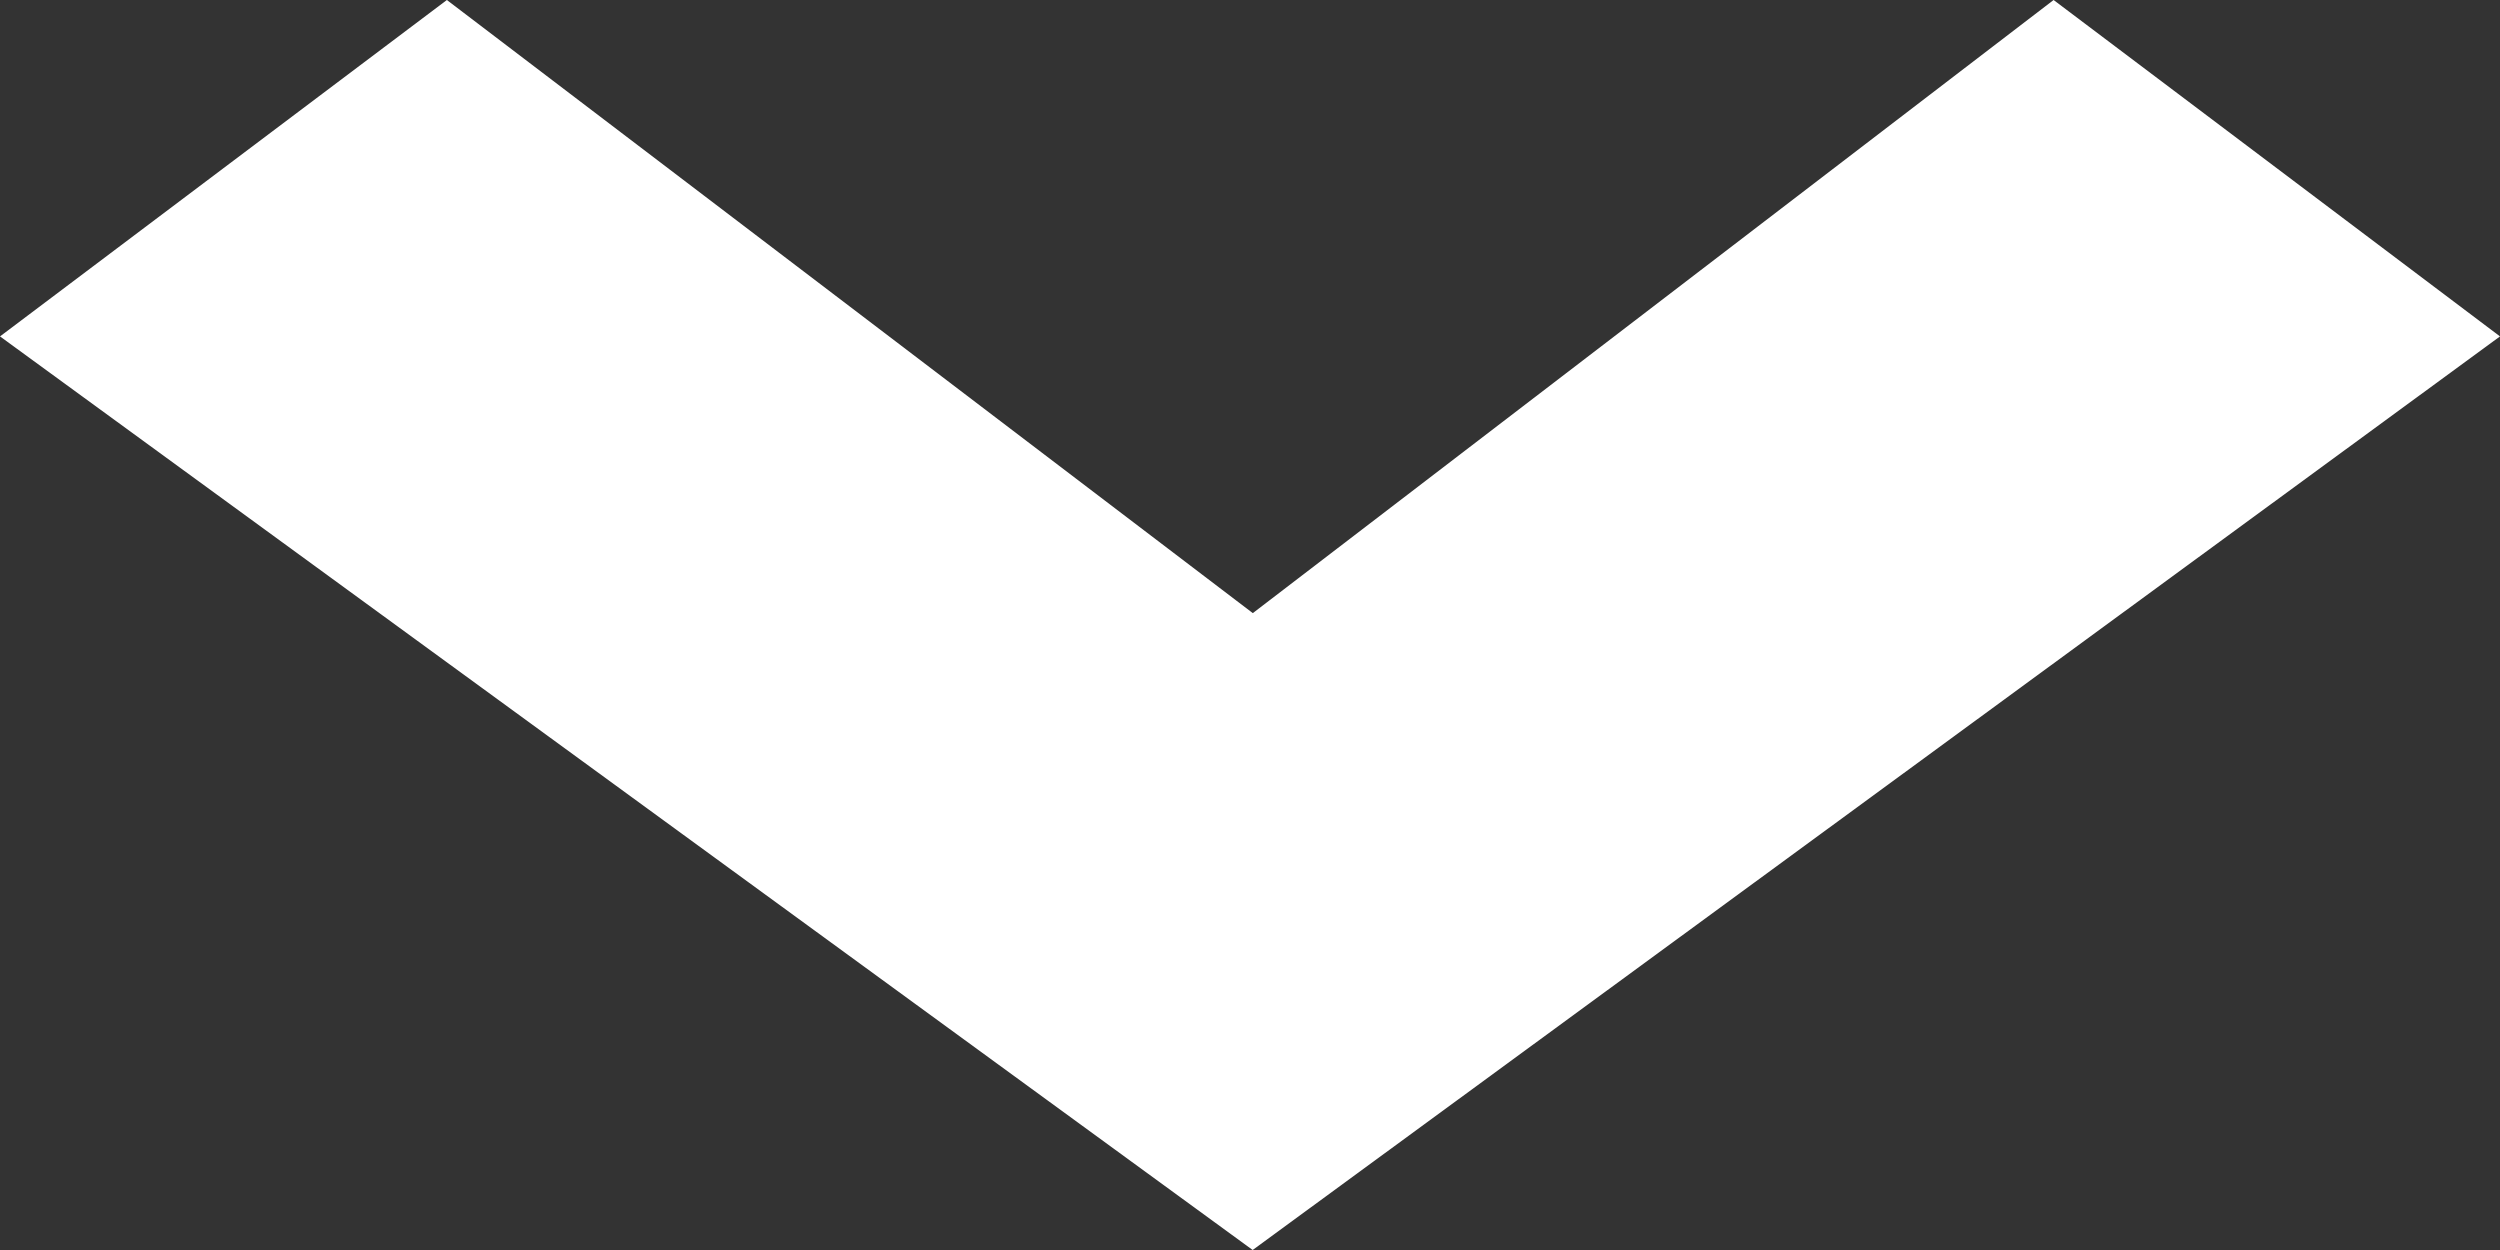 <svg version="1.1" xmlns="http://www.w3.org/2000/svg" xmlns:xlink="http://www.w3.org/1999/xlink" height="6" width="12" viewBox="0 0 16 8" enable-background="new 0 0 16 8" xml:space="preserve">
	<rect x="0" y="0" width="16" height="8" fill="#333333" stroke="none"/>
	<path fill="#ffffff" d="M16,2.153L8.017,8L0,2.153L2.86,0l5.158,3.924L13.143,0L16,2.153z"/>
</svg>